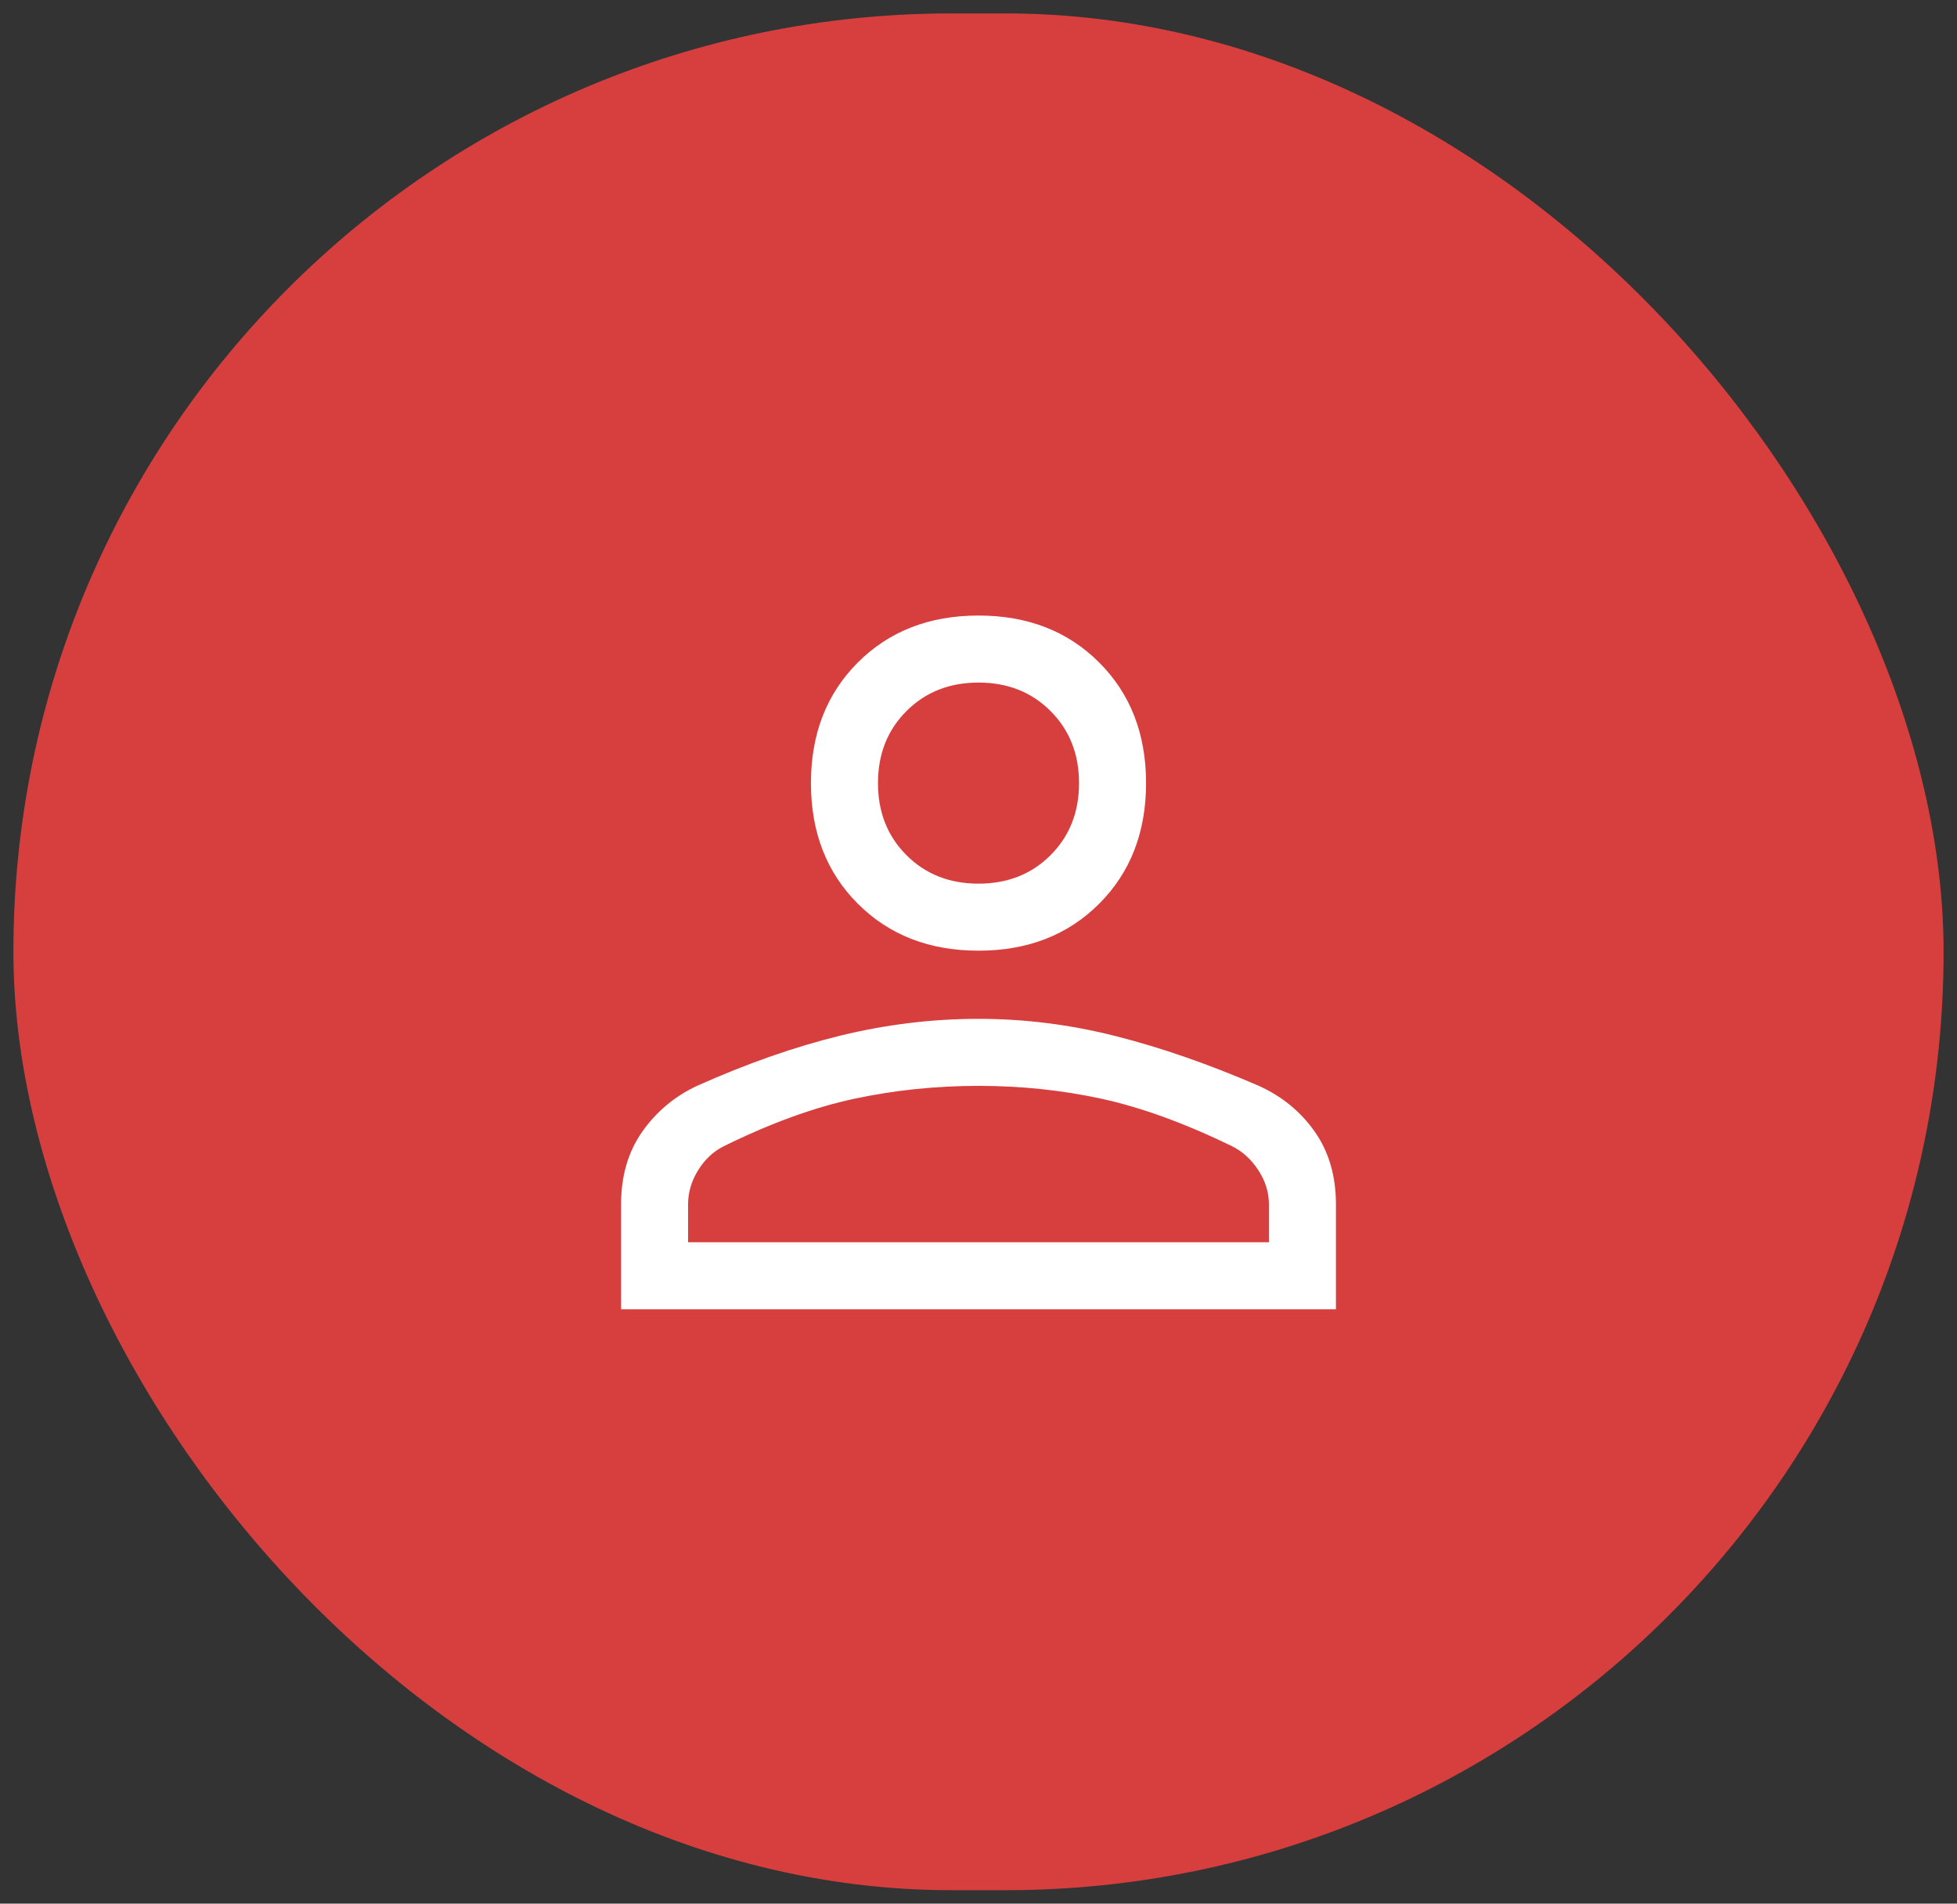 <svg width="73" height="71" viewBox="0 0 73 71" fill="none" xmlns="http://www.w3.org/2000/svg">
<rect x="0" y="0" width="73" height="71" fill="#333333" stroke="none"/>
<rect x="0.5" y="0.5" width="72" height="70" rx="35" fill="#D73F3F"/>
<path d="M36.5 35.458C34.667 35.458 33.167 34.875 32 33.708C30.833 32.542 30.25 31.042 30.25 29.208C30.25 27.375 30.833 25.875 32 24.708C33.167 23.542 34.667 22.958 36.5 22.958C38.333 22.958 39.833 23.542 41 24.708C42.167 25.875 42.75 27.375 42.75 29.208C42.75 31.042 42.167 32.542 41 33.708C39.833 34.875 38.333 35.458 36.5 35.458ZM23.167 48.833V44.917C23.167 43.861 23.431 42.958 23.958 42.208C24.486 41.458 25.167 40.889 26 40.5C27.861 39.667 29.646 39.042 31.354 38.625C33.063 38.208 34.778 38 36.5 38C38.222 38 39.931 38.215 41.625 38.646C43.319 39.076 45.097 39.694 46.958 40.5C47.819 40.889 48.514 41.458 49.042 42.208C49.569 42.958 49.833 43.861 49.833 44.917V48.833H23.167ZM25.667 46.333H47.333V44.917C47.333 44.472 47.202 44.048 46.938 43.646C46.674 43.243 46.347 42.944 45.958 42.75C44.181 41.889 42.556 41.298 41.083 40.979C39.611 40.66 38.083 40.5 36.5 40.5C34.917 40.5 33.375 40.66 31.875 40.979C30.375 41.298 28.75 41.889 27 42.75C26.611 42.944 26.292 43.243 26.042 43.646C25.792 44.048 25.667 44.472 25.667 44.917V46.333ZM36.5 32.958C37.583 32.958 38.479 32.604 39.188 31.896C39.896 31.187 40.25 30.292 40.25 29.208C40.25 28.125 39.896 27.229 39.188 26.521C38.479 25.812 37.583 25.458 36.5 25.458C35.417 25.458 34.521 25.812 33.813 26.521C33.104 27.229 32.75 28.125 32.75 29.208C32.75 30.292 33.104 31.187 33.813 31.896C34.521 32.604 35.417 32.958 36.5 32.958Z" fill="white"/>
</svg>
